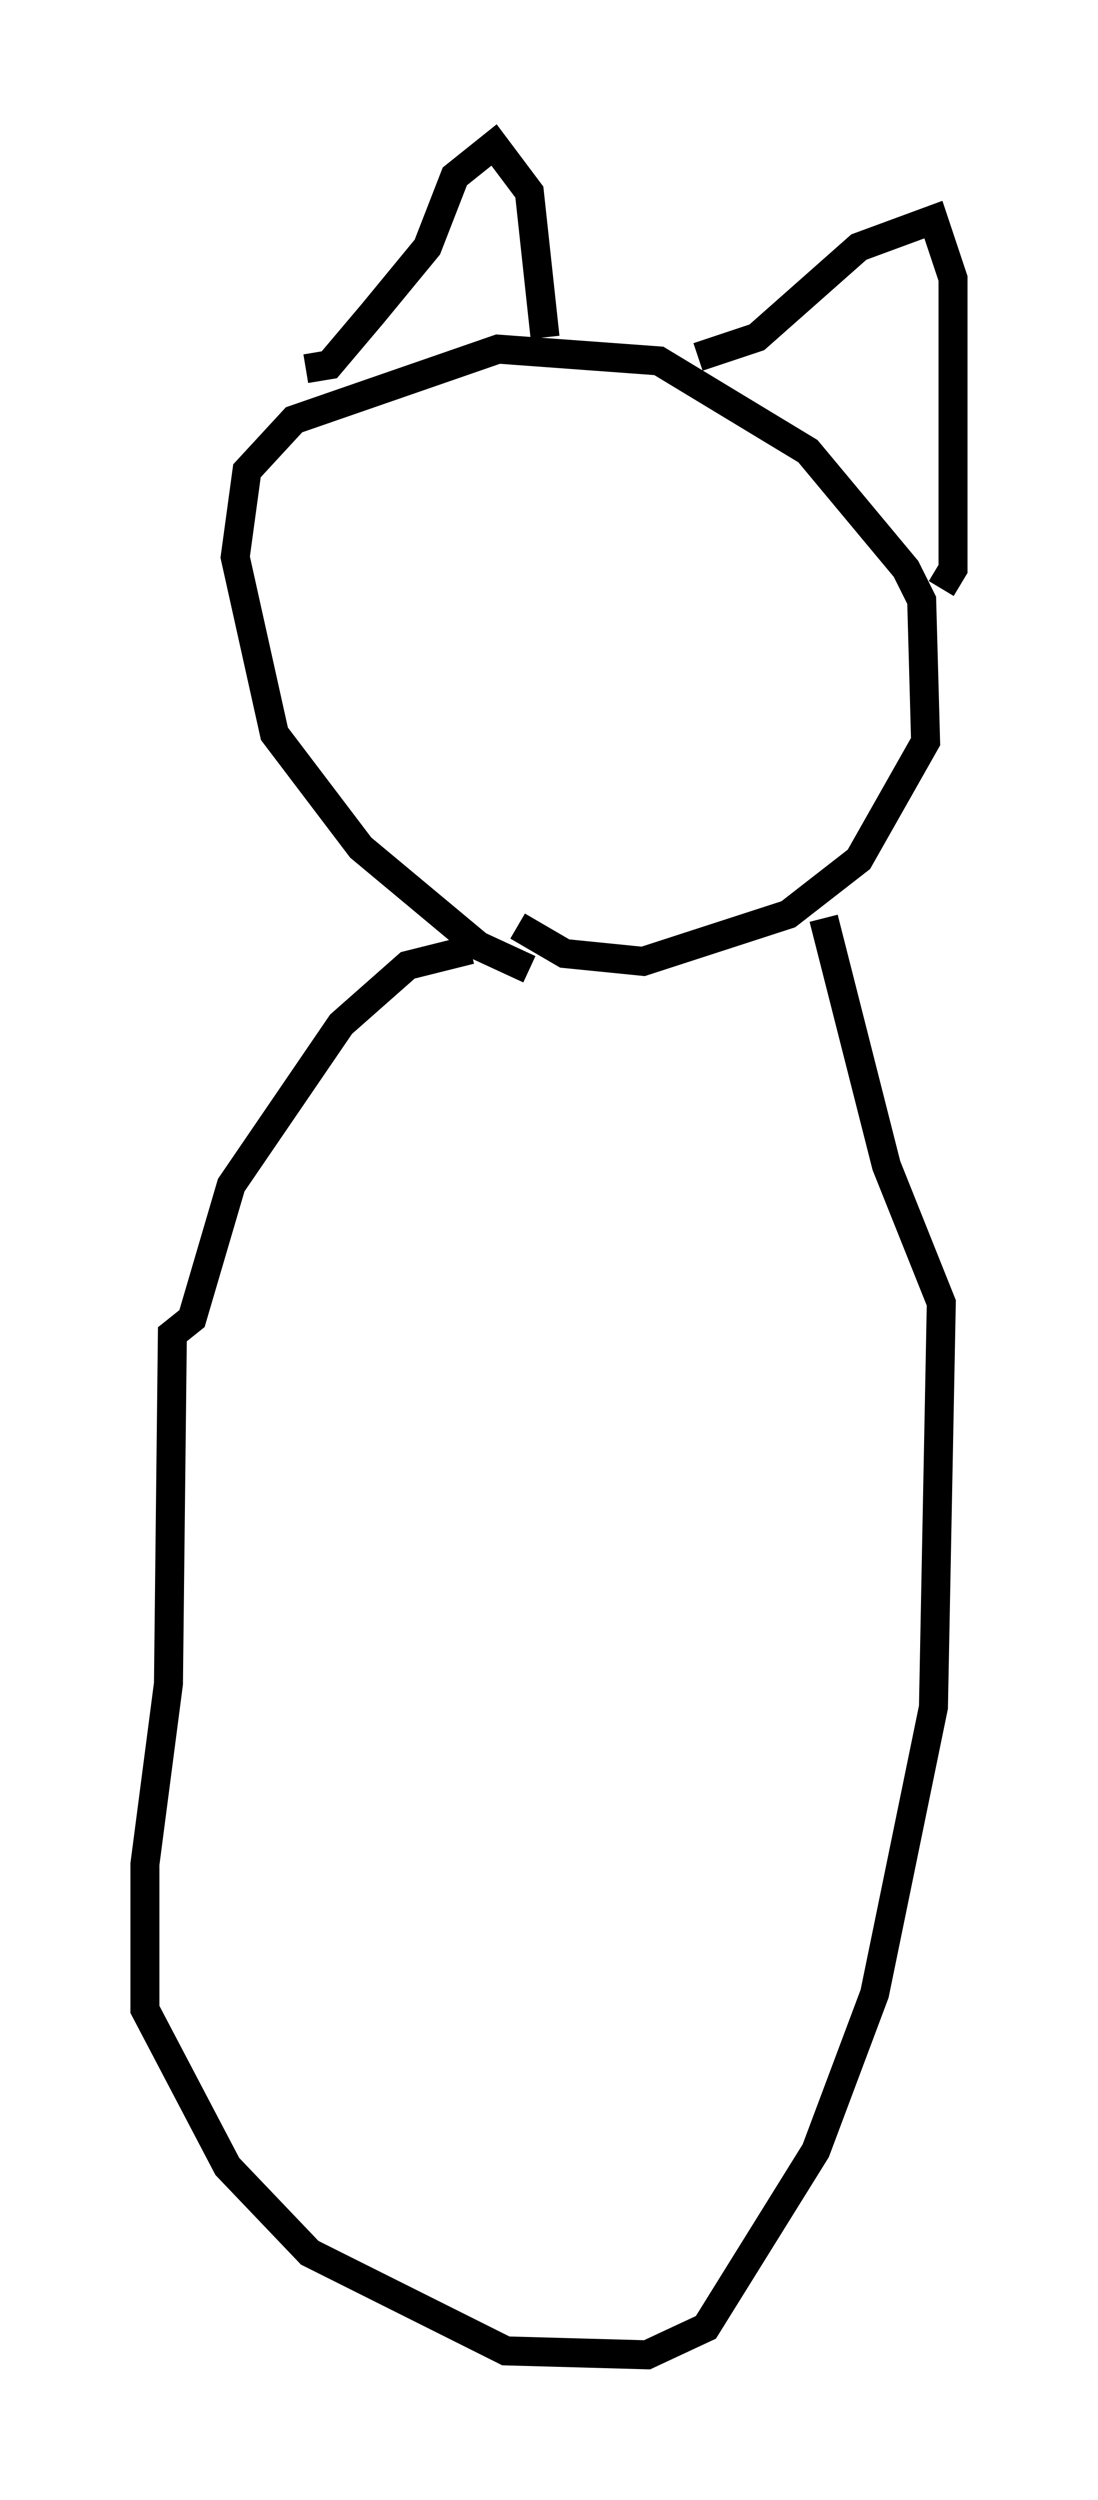 <?xml version="1.0" encoding="utf-8" ?>
<svg baseProfile="full" height="86.183" version="1.1" width="37.875" xmlns="http://www.w3.org/2000/svg" xmlns:ev="http://www.w3.org/2001/xml-events" xmlns:xlink="http://www.w3.org/1999/xlink"><defs /><rect fill="white" height="86.183" width="37.875" x="0" y="0" /><path d="M24.08, 33.822 m-5.819, -0.406 l-1.759, -0.812 -4.059, -3.383 l-2.977, -3.924 -1.353, -6.089 l0.406, -2.977 1.624, -1.759 l7.036, -2.436 5.548, 0.406 l5.142, 3.112 3.383, 4.059 l0.541, 1.083 0.135, 4.871 l-2.3, 4.059 -2.436, 1.894 l-5.007, 1.624 -2.706, -0.271 l-1.624, -0.947 m-7.307, -19.215 l0.812, -0.135 1.488, -1.759 l1.894, -2.3 0.947, -2.436 l1.353, -1.083 1.218, 1.624 l0.541, 5.007 m5.277, 0.677 l2.03, -0.677 3.518, -3.112 l2.571, -0.947 0.677, 2.03 l0.0, 10.013 -0.406, 0.677 m-16.238, 12.449 l-2.165, 0.541 -2.3, 2.03 l-3.789, 5.548 -1.353, 4.601 l-0.677, 0.541 -0.135, 12.043 l-0.812, 6.225 0.0, 5.007 l2.842, 5.413 2.842, 2.977 l6.766, 3.383 4.871, 0.135 l2.03, -0.947 3.789, -6.089 l2.03, -5.413 2.03, -9.878 l0.271, -13.938 -1.894, -4.736 l-2.165, -8.525 m0.677, 0.135 " fill="none" stroke="black" stroke-width="1" /></svg>